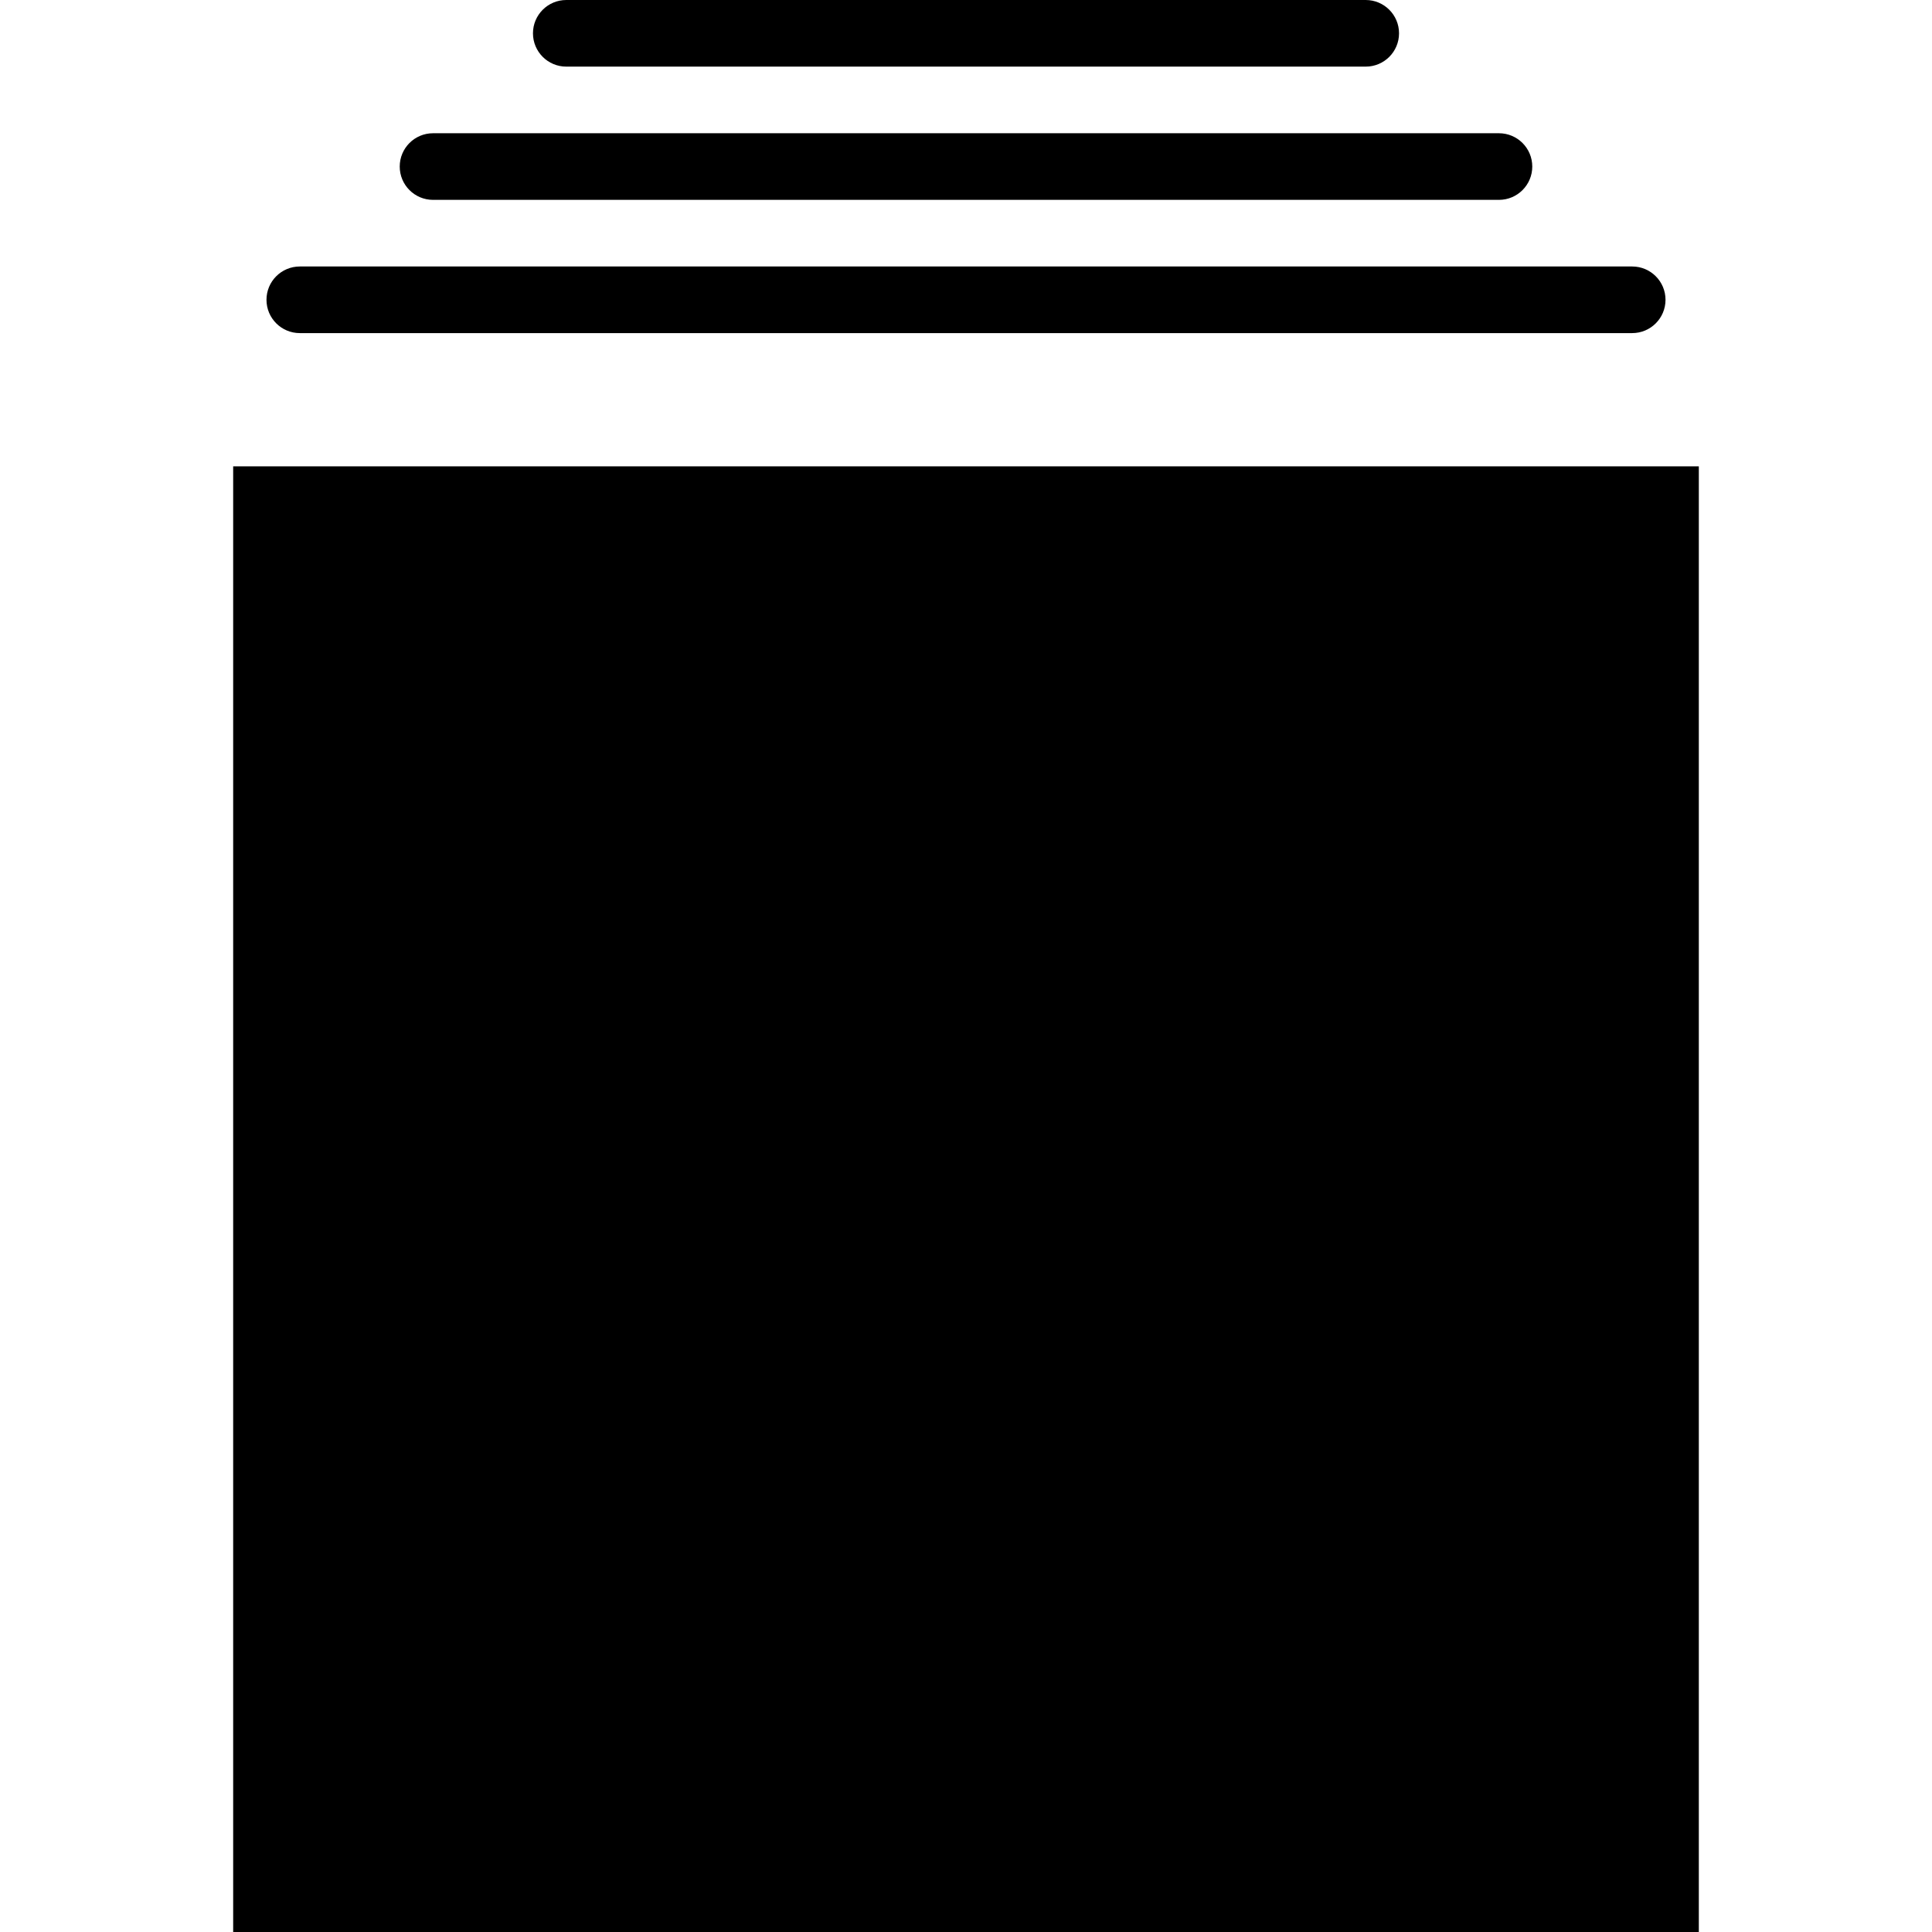 <svg height="464pt" viewBox="-56 0 464 464" width="464pt" xmlns="http://www.w3.org/2000/svg"><path d="m0 112h352v352h-352zm0 0"/><path d="m16 80h320c4.418 0 8-3.582 8-8s-3.582-8-8-8h-320c-4.418 0-8 3.582-8 8s3.582 8 8 8zm0 0"/><path d="m48 48h256c4.418 0 8-3.582 8-8s-3.582-8-8-8h-256c-4.418 0-8 3.582-8 8s3.582 8 8 8zm0 0"/><path d="m80 16h192c4.418 0 8-3.582 8-8s-3.582-8-8-8h-192c-4.418 0-8 3.582-8 8s3.582 8 8 8zm0 0"/></svg>